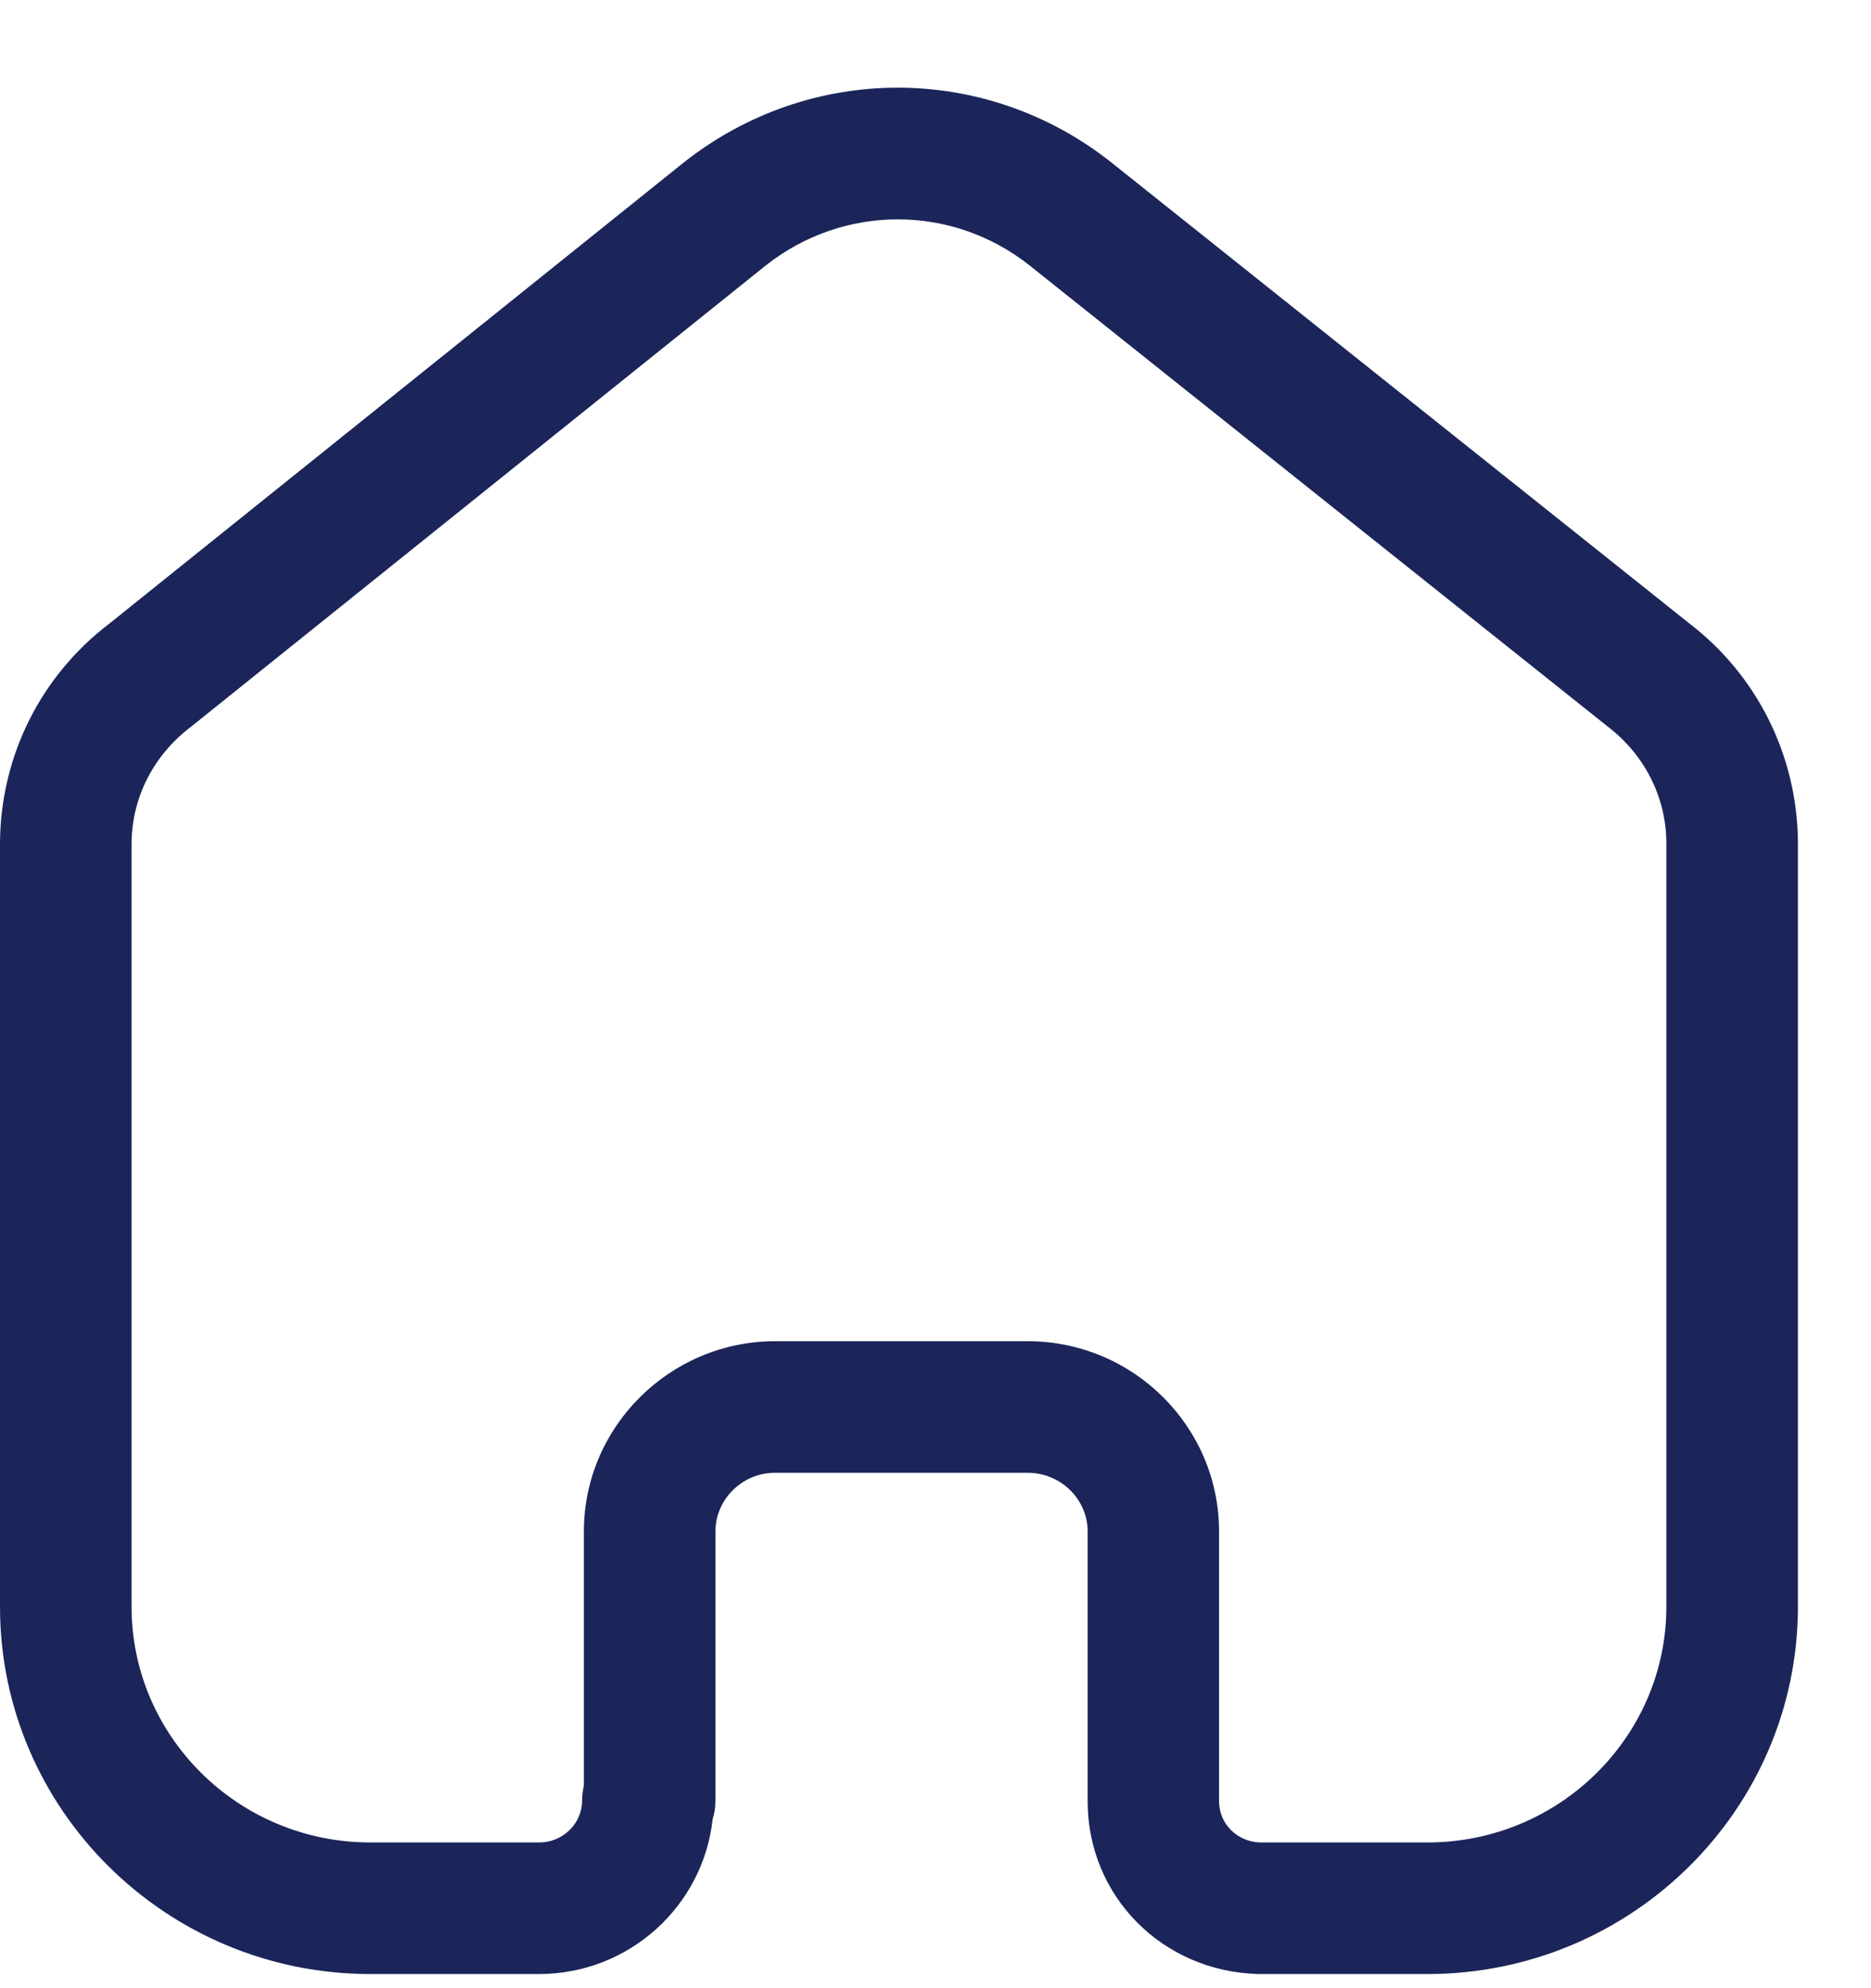 <svg width="16" height="17" viewBox="0 0 16 17" fill="none" xmlns="http://www.w3.org/2000/svg">
    <path fill-rule="evenodd" clip-rule="evenodd" d="M8.788 11.468C9.691 11.468 10.425 12.198 10.425 13.095V15.402C10.425 15.595 10.58 15.749 10.778 15.754H12.207C13.334 15.754 14.25 14.849 14.25 13.738V7.195C14.245 6.812 14.062 6.452 13.749 6.213L8.805 2.27C8.141 1.744 7.213 1.744 6.547 2.271L1.636 6.212C1.311 6.458 1.129 6.818 1.125 7.208V13.738C1.125 14.849 2.041 15.754 3.167 15.754H4.61C4.813 15.754 4.978 15.593 4.978 15.395C4.978 15.351 4.984 15.308 4.993 15.266V13.095C4.993 12.203 5.723 11.474 6.619 11.468H8.788ZM12.207 16.879H10.764C9.938 16.859 9.301 16.211 9.301 15.402V13.095C9.301 12.818 9.07 12.593 8.788 12.593H6.623C6.346 12.595 6.118 12.821 6.118 13.095V15.395C6.118 15.451 6.11 15.505 6.094 15.556C6.013 16.298 5.379 16.879 4.61 16.879H3.167C1.42 16.879 -0 15.47 -0 13.738V7.202C0.007 6.457 0.351 5.774 0.944 5.325L5.845 1.391C6.925 0.536 8.428 0.536 9.505 1.39L14.442 5.327C15.021 5.769 15.365 6.45 15.375 7.187V13.738C15.375 15.47 13.954 16.879 12.207 16.879Z" fill="#1B2559"/>
    </svg>